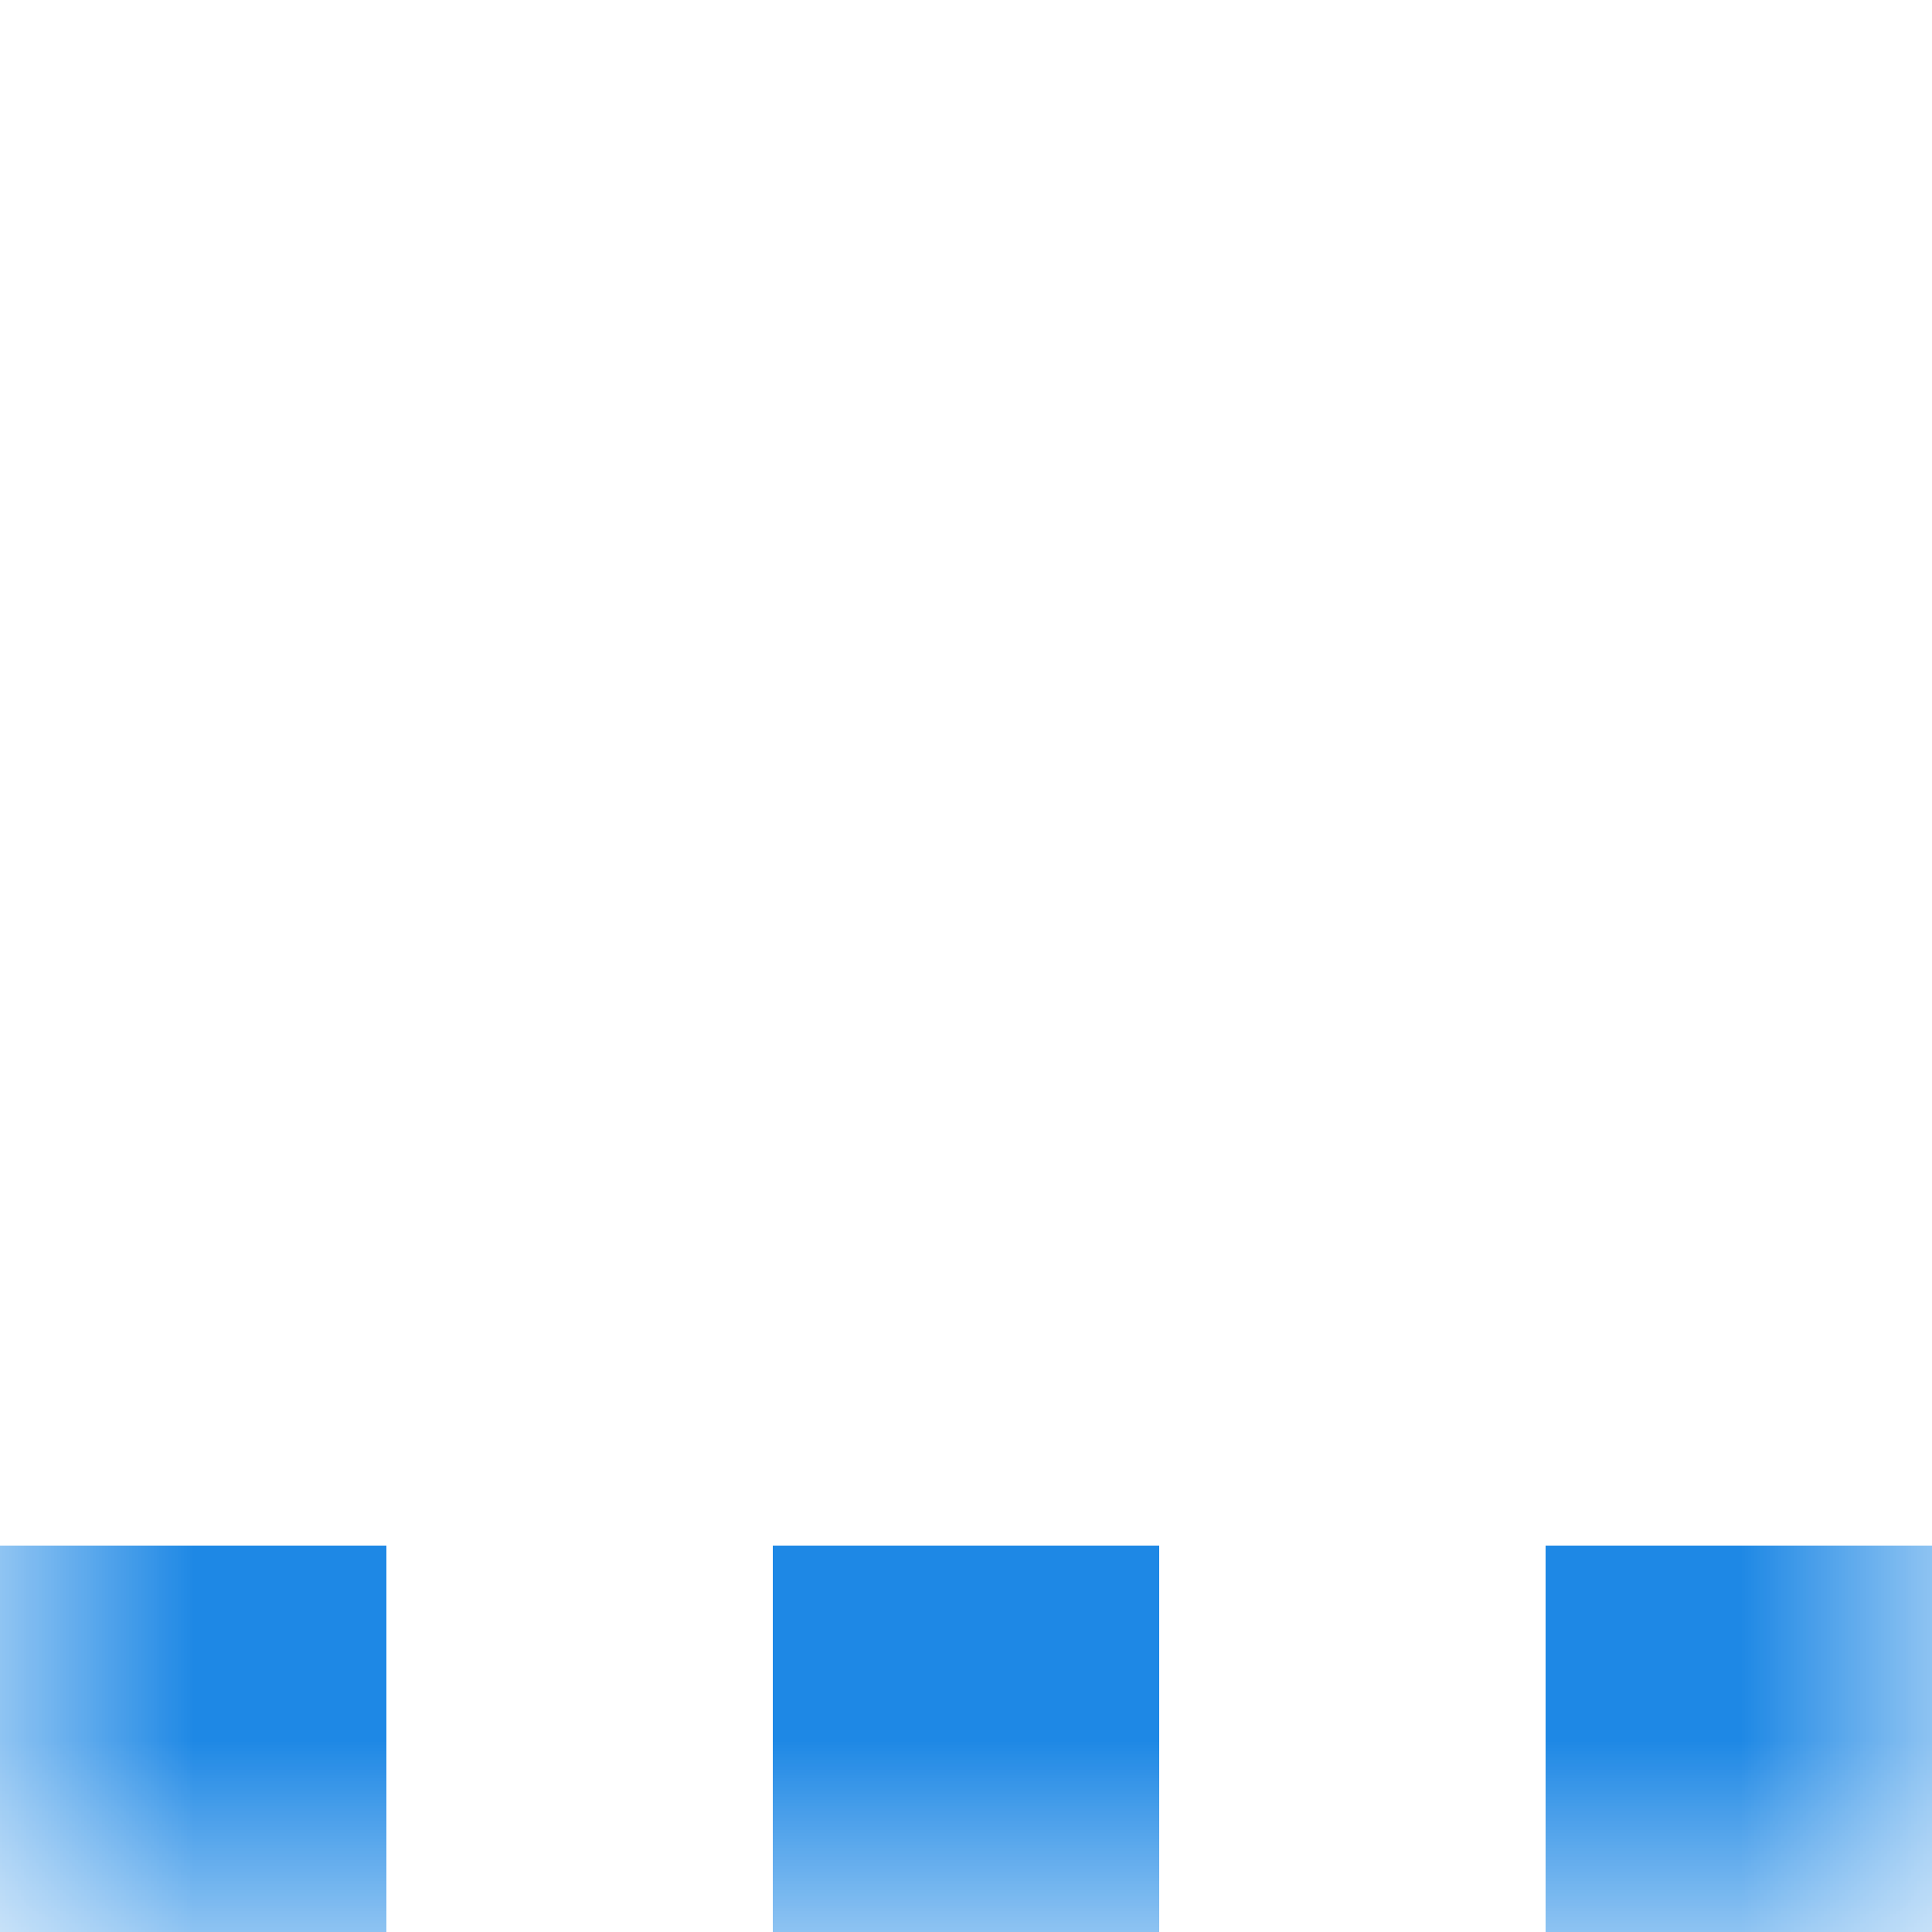 <svg xmlns:dc="http://purl.org/dc/elements/1.1/" xmlns:cc="http://creativecommons.org/ns#" xmlns:rdf="http://www.w3.org/1999/02/22-rdf-syntax-ns#" xmlns:svg="http://www.w3.org/2000/svg" xmlns="http://www.w3.org/2000/svg" viewBox="0 0 5 5" fill="none" shape-rendering="crispEdges">    <mask id="viewboxMask">  <rect width="5" height="5" rx="0" ry="0" x="0" y="0" fill="#fff" /></mask><g mask="url(#viewboxMask)">::row2::row4<path d="M0 4h1v1H0V4ZM4 4h1v1H4V4ZM3 4H2v1h1V4Z" fill="rgba(30, 136, 229, 1)"/></g></svg>